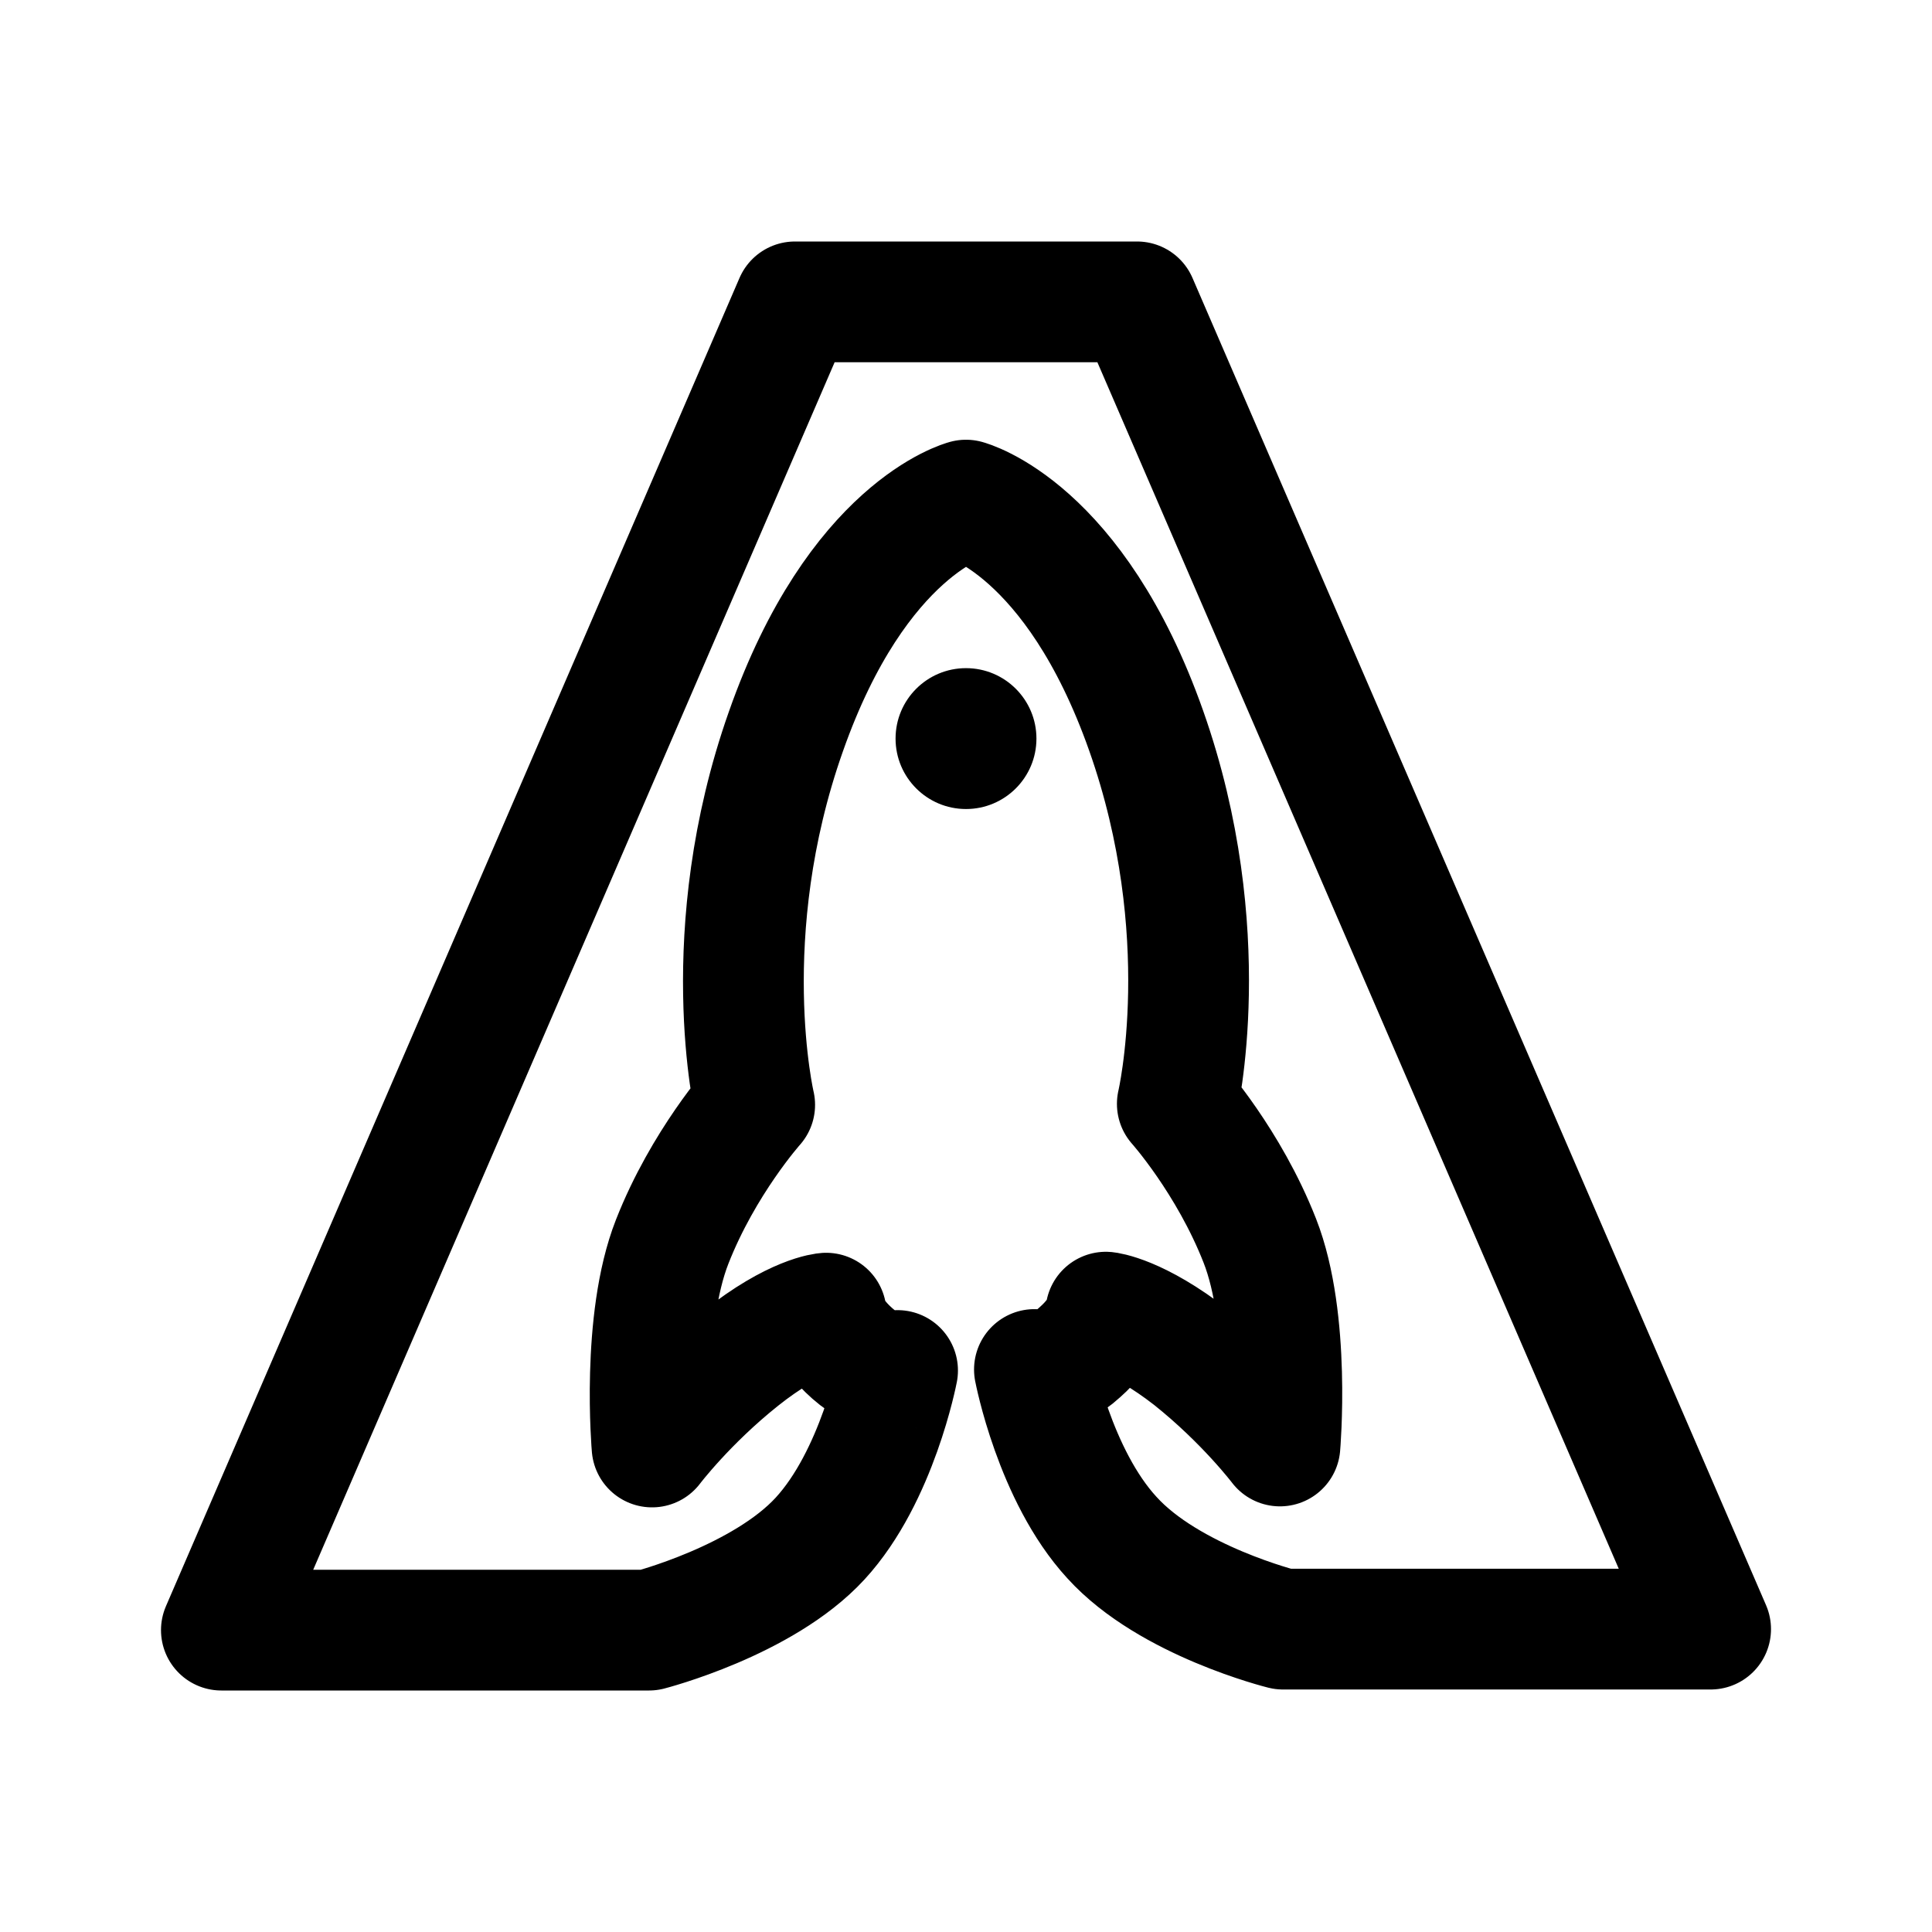 <svg xmlns="http://www.w3.org/2000/svg" viewBox="0 0 192 192"><path fill="none" stroke="#000" stroke-linecap="round" stroke-linejoin="round" stroke-miterlimit="10" stroke-width="12" d="M96 49.7s-10.8 2.8-17.9 23C71 92.8 75 109.8 75 109.8s-5.1 5.7-8.2 13.6-2 20.4-2 20.4 3.4-4.5 8.8-8.8 8.5-4.5 8.5-4.5 0 1.7 2.6 4 4.5 1.7 4.5 1.7-2 10.5-7.7 16.7-17 9.1-17 9.1H22L79 30h34l57 131.9h-42.5s-11.3-2.8-17-9.1c-5.7-6.2-7.7-16.7-7.7-16.7s2 .6 4.5-1.7c2.6-2.3 2.6-4 2.6-4s3.1.3 8.5 4.5c5.4 4.3 8.8 8.8 8.8 8.8s1.1-12.5-2-20.4-8.2-13.6-8.2-13.6 4-17-3.1-37.1S96 49.7 96 49.7"/><circle cx="96" cy="73.4" r="7"/></svg>